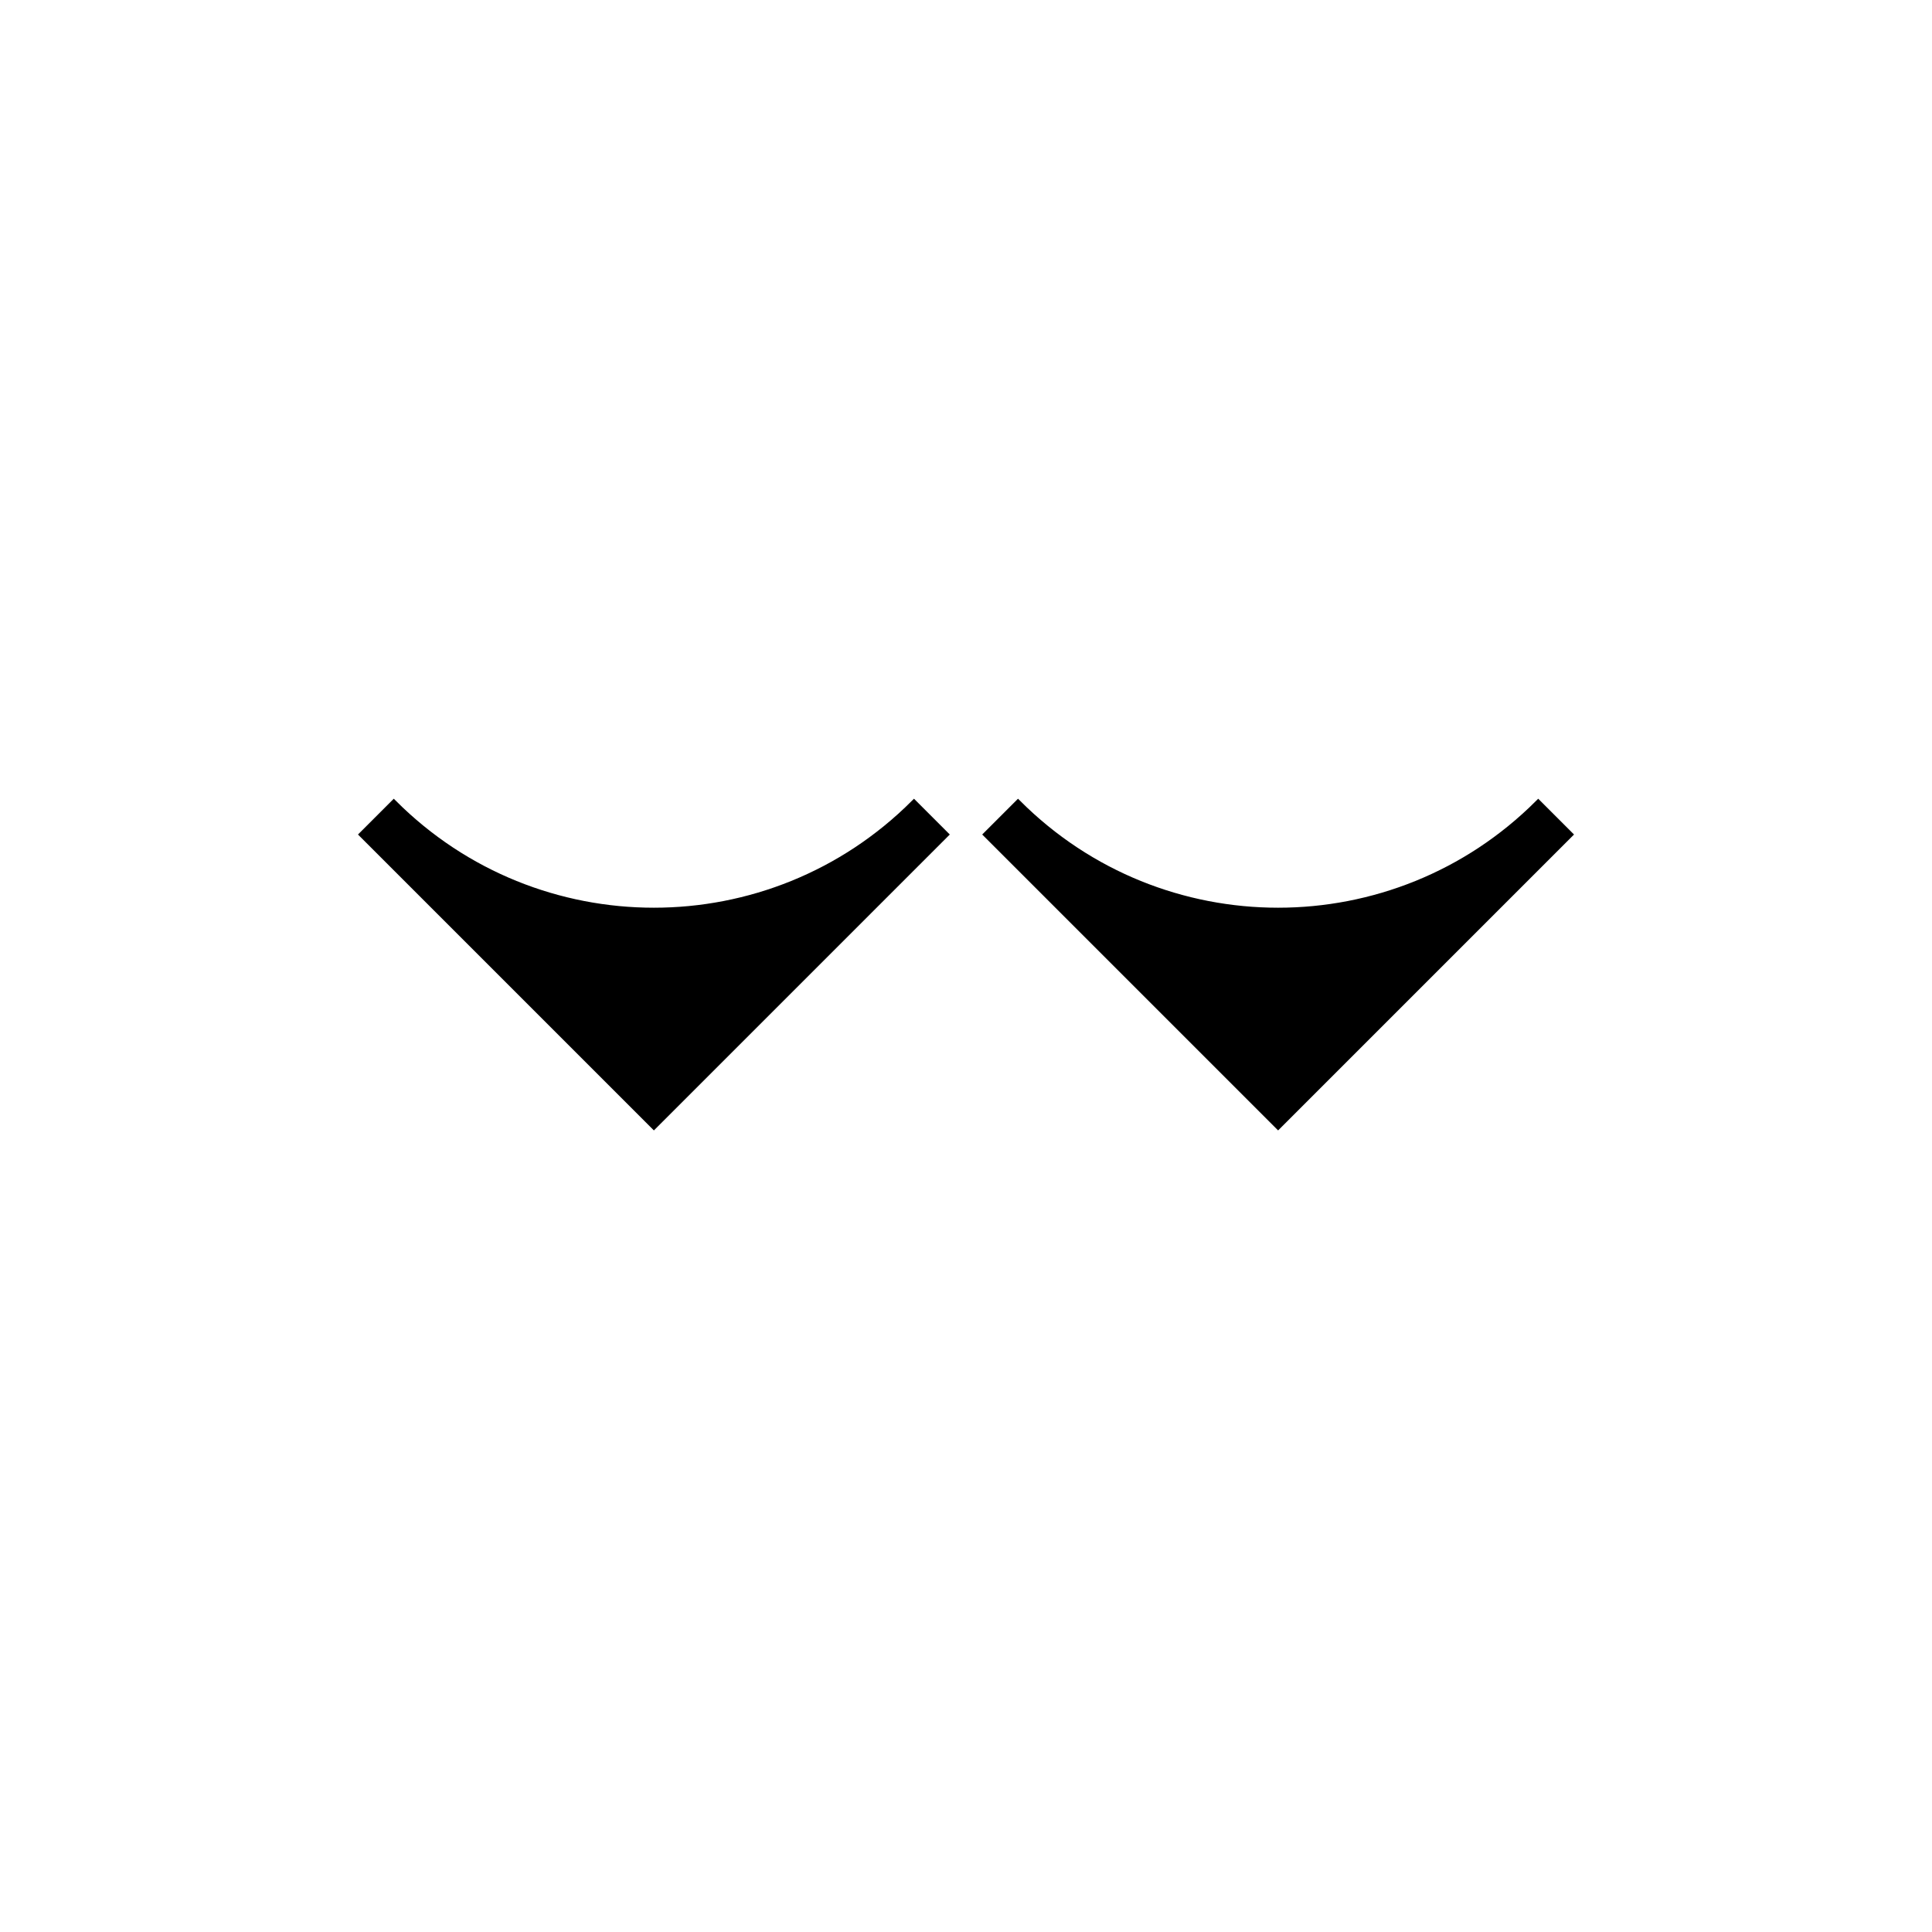 <svg width="320" height="320" viewBox="0 0 320 320" fill="none" xmlns="http://www.w3.org/2000/svg">
<path d="M65.222 133L60 138.222L108.304 186.526L156.608 138.222L151.386 133C127.593 156.794 89.016 156.794 65.222 133Z" fill="black"/>
<path d="M168.614 133L163.392 138.222L211.696 186.526L260 138.222L254.778 133C230.984 156.794 192.407 156.794 168.614 133Z" fill="black"/>
<path d="M65.222 133L60 138.222L108.304 186.526L156.608 138.222L151.386 133C127.593 156.794 89.016 156.794 65.222 133Z" stroke="black"/>
<path d="M168.614 133L163.392 138.222L211.696 186.526L260 138.222L254.778 133C230.984 156.794 192.407 156.794 168.614 133Z" stroke="black"/>
</svg>
